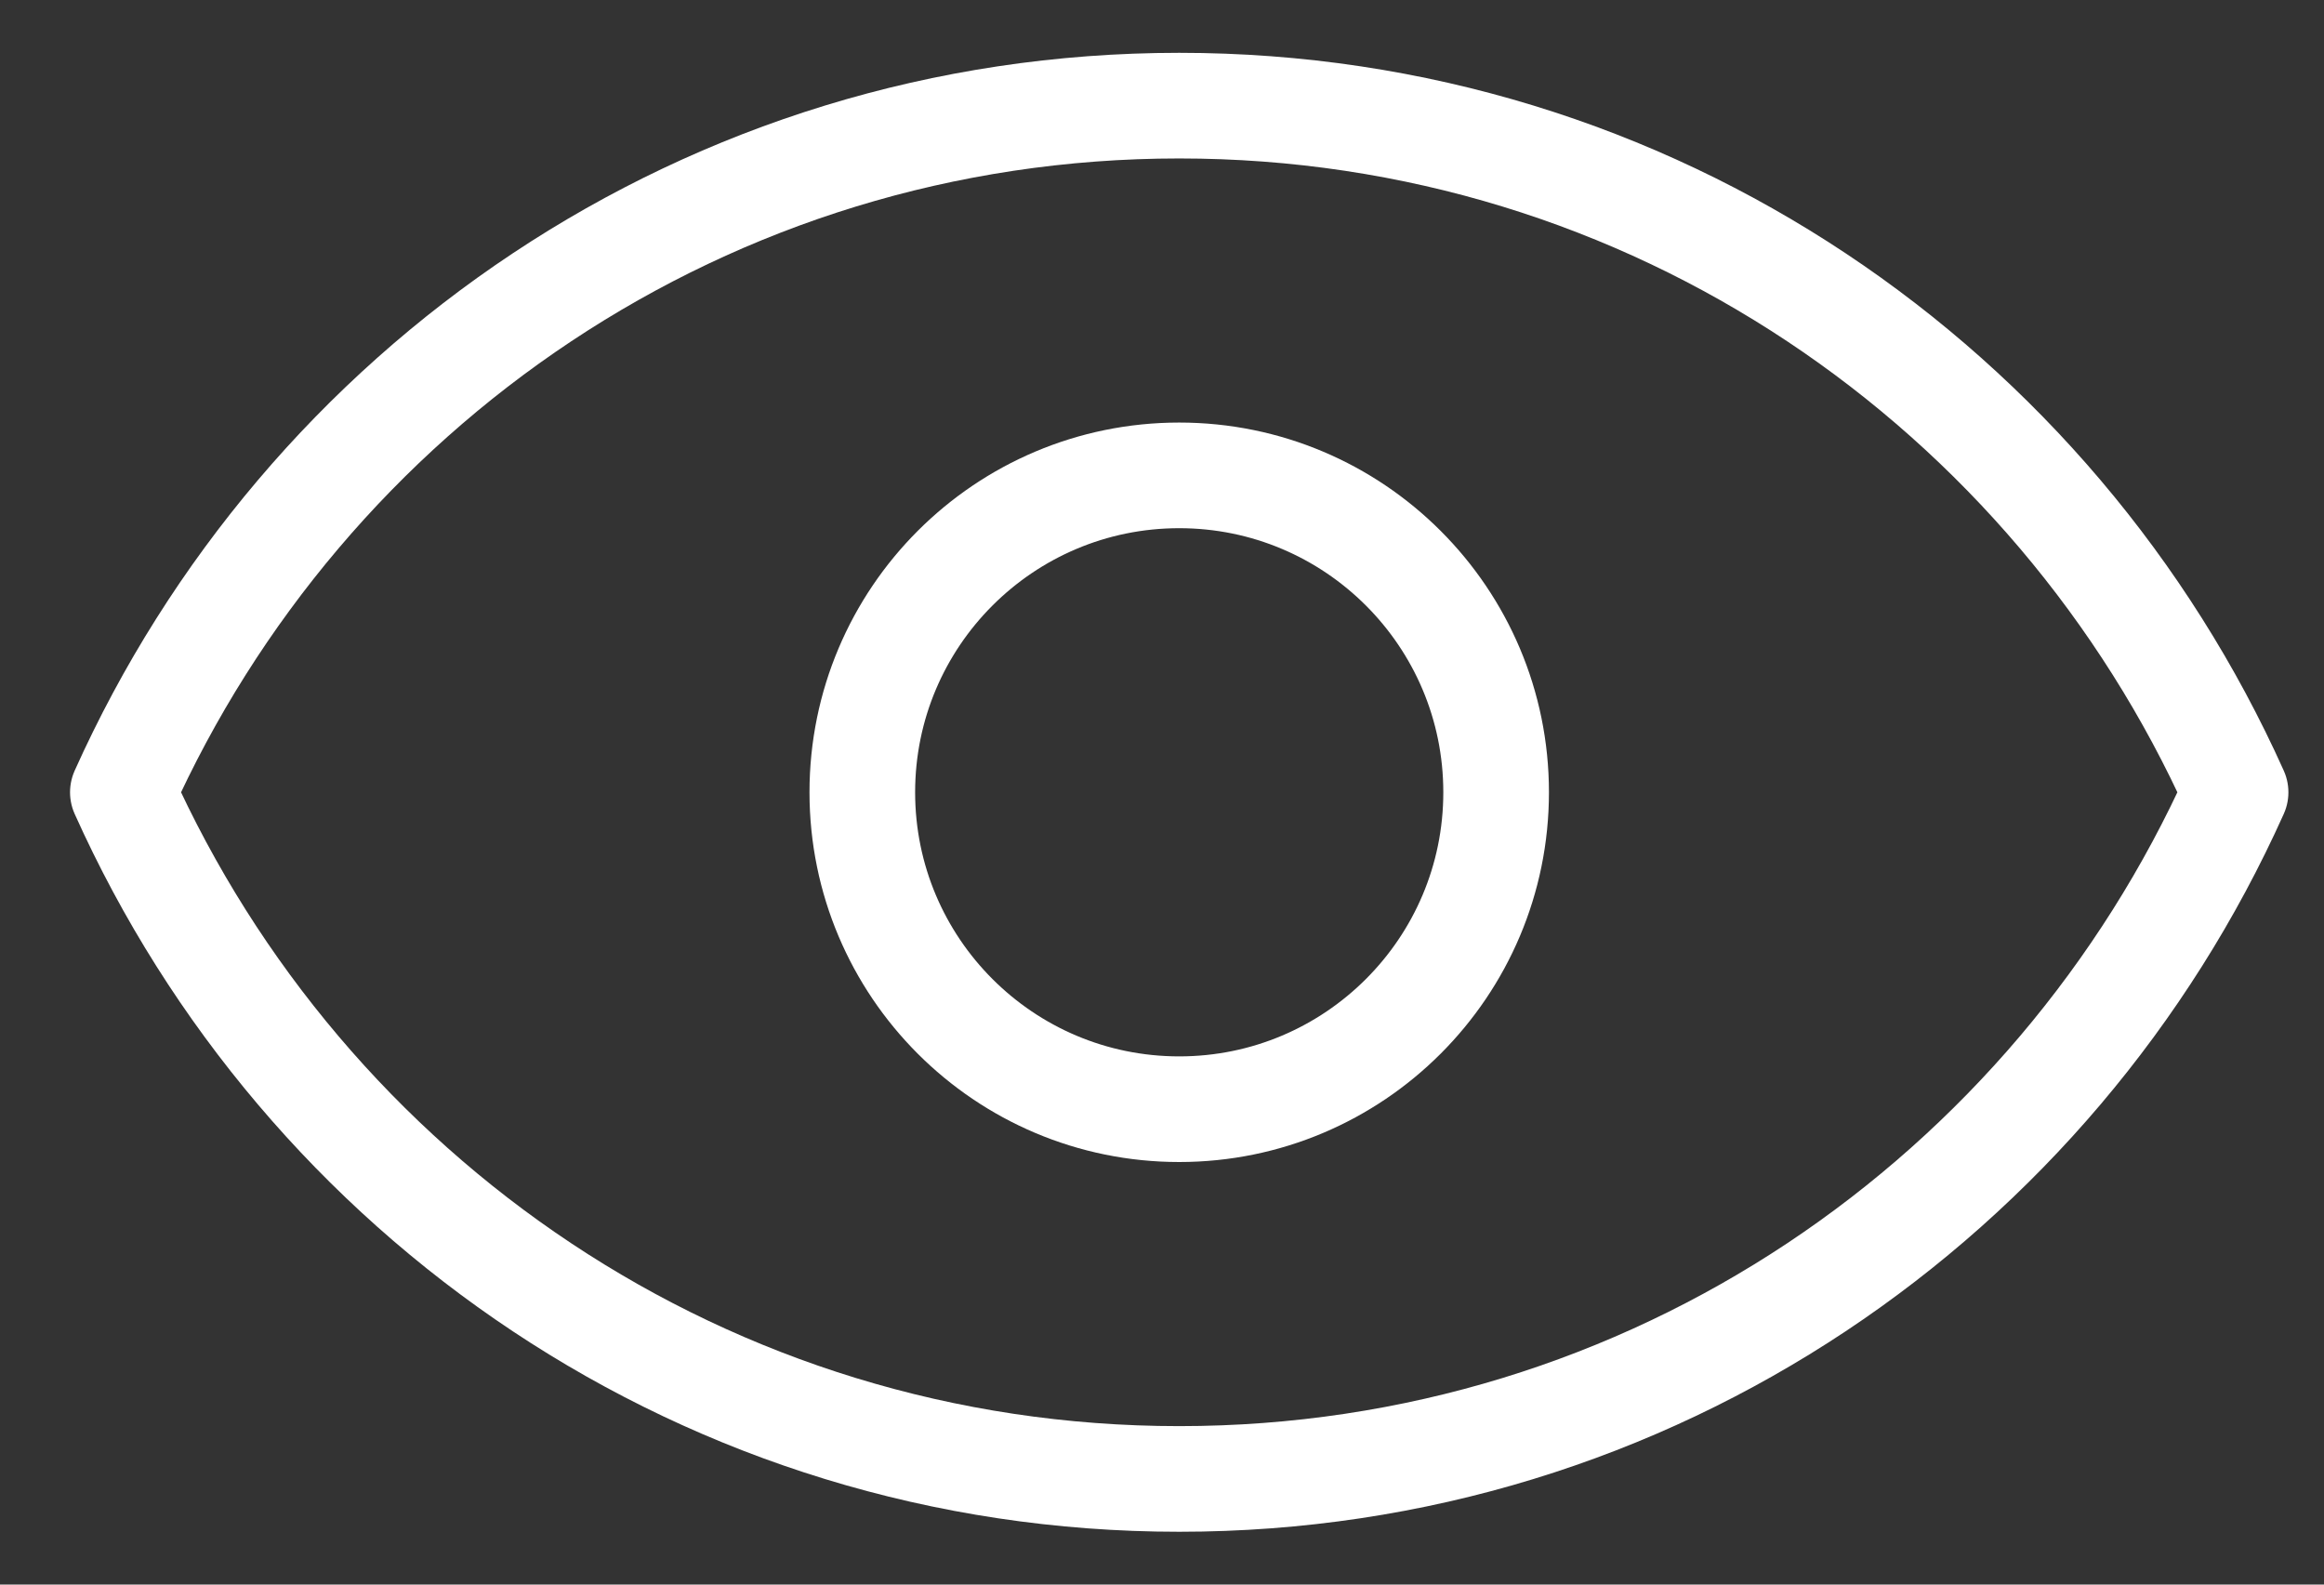 <svg width="22" height="15" viewBox="0 0 22 15" fill="none" xmlns="http://www.w3.org/2000/svg">
<rect x="0" y="0" width="22" height="15" fill="#333333" stroke="none"/>
<path d="M11.163 10.5C12.819 10.5 14.163 9.157 14.163 7.5C14.163 5.843 12.819 4.5 11.163 4.5C9.506 4.5 8.163 5.843 8.163 7.5C8.163 9.157 9.506 10.5 11.163 10.5Z" stroke="white" stroke-linecap="round" stroke-linejoin="round"/>
<path d="M1.163 7.5C2.883 3.67 6.693 1 11.163 1C15.633 1 19.443 3.67 21.163 7.5C19.443 11.33 15.633 14 11.163 14C6.693 14 2.883 11.33 1.163 7.5Z" stroke="white" stroke-linecap="round" stroke-linejoin="round"/>
</svg>
